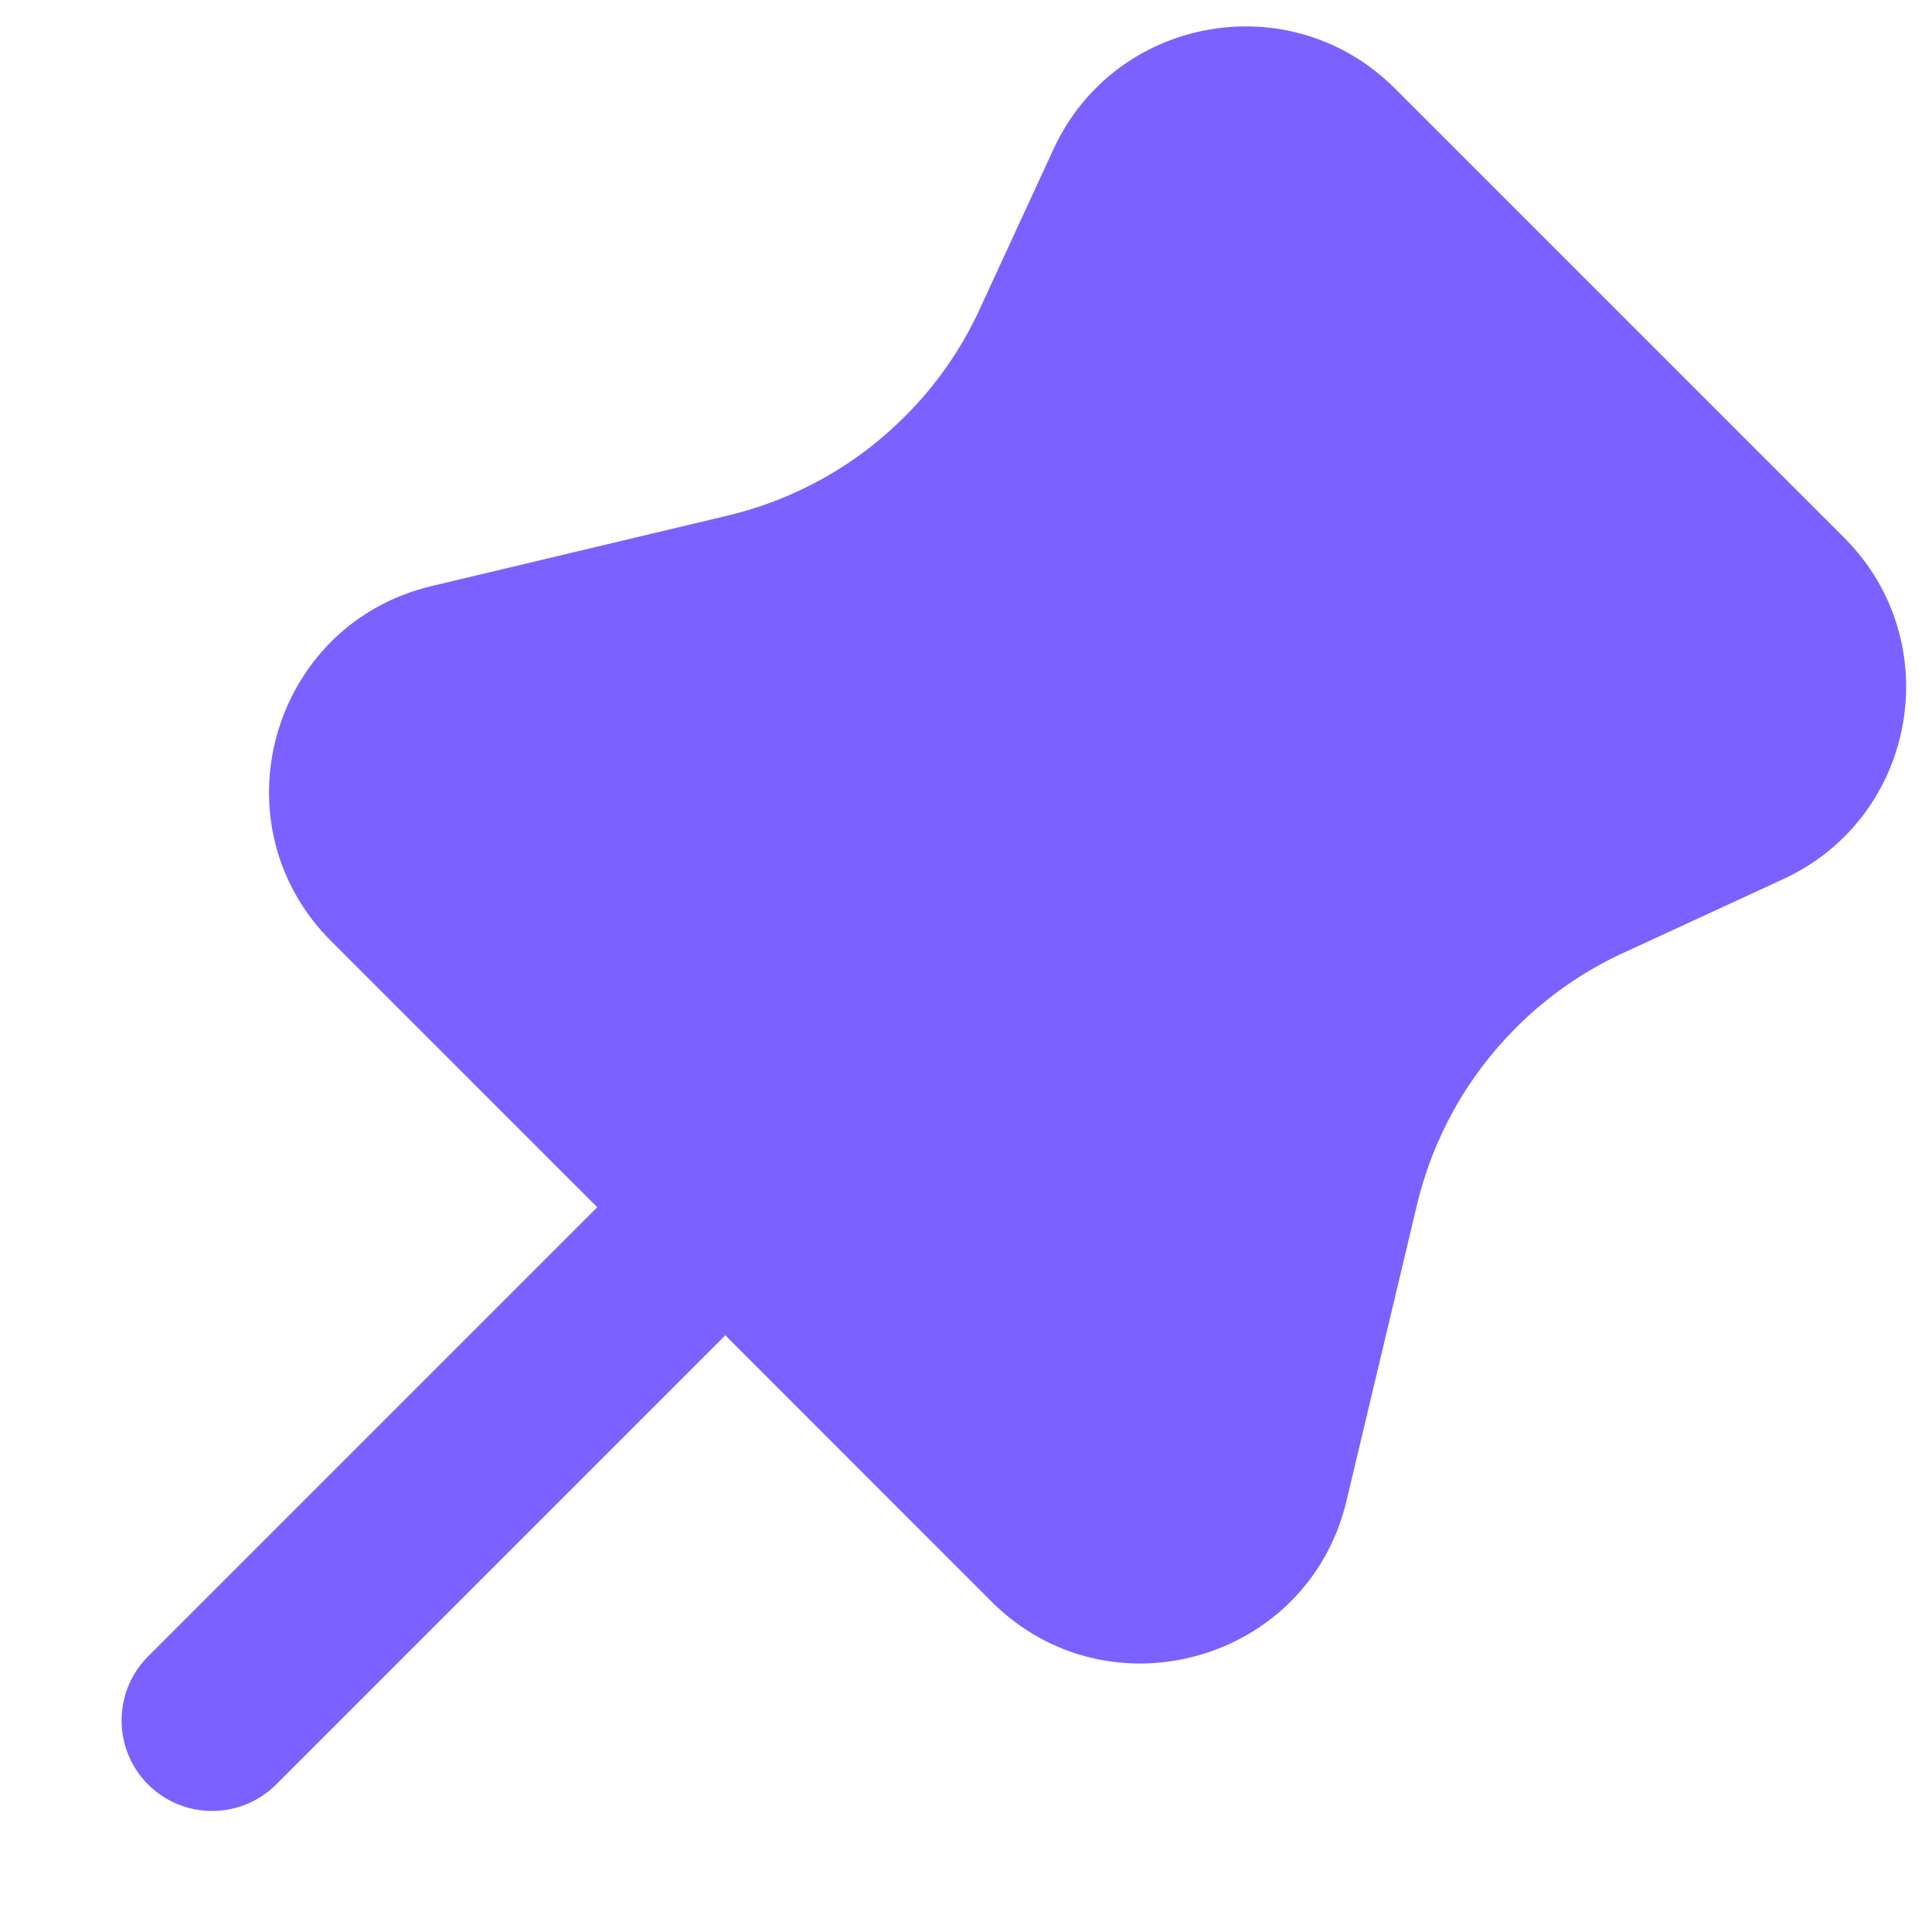 <svg viewBox="0 0 14 14" fill="none" xmlns="http://www.w3.org/2000/svg">
<g clip-path="url(#clip0_3611_6951)">
<path fill-rule="evenodd" clip-rule="evenodd" d="M10.107 0.64C9.354 -0.113 8.08 0.114 7.634 1.081L7.098 2.243C6.965 2.532 6.781 2.795 6.556 3.019C6.204 3.372 5.76 3.62 5.274 3.736L3.127 4.247C1.962 4.525 1.552 5.972 2.399 6.819L4.328 8.748L1.073 12.003C0.817 12.259 0.817 12.675 1.073 12.931C1.329 13.187 1.745 13.187 2.001 12.931L5.256 9.676L7.184 11.605C8.031 12.452 9.479 12.042 9.757 10.877L10.268 8.73C10.384 8.244 10.632 7.8 10.985 7.448C11.209 7.223 11.472 7.039 11.761 6.906L12.923 6.37C13.89 5.923 14.117 4.65 13.364 3.897L10.107 0.64Z" fill="#7B61FF"/>
</g>
<defs>
<clipPath id="clip0_3611_6951">
<rect width="14" height="14" fill="white" transform="matrix(-1 0 0 1 14 0)"/>
</clipPath>
</defs>
</svg>
